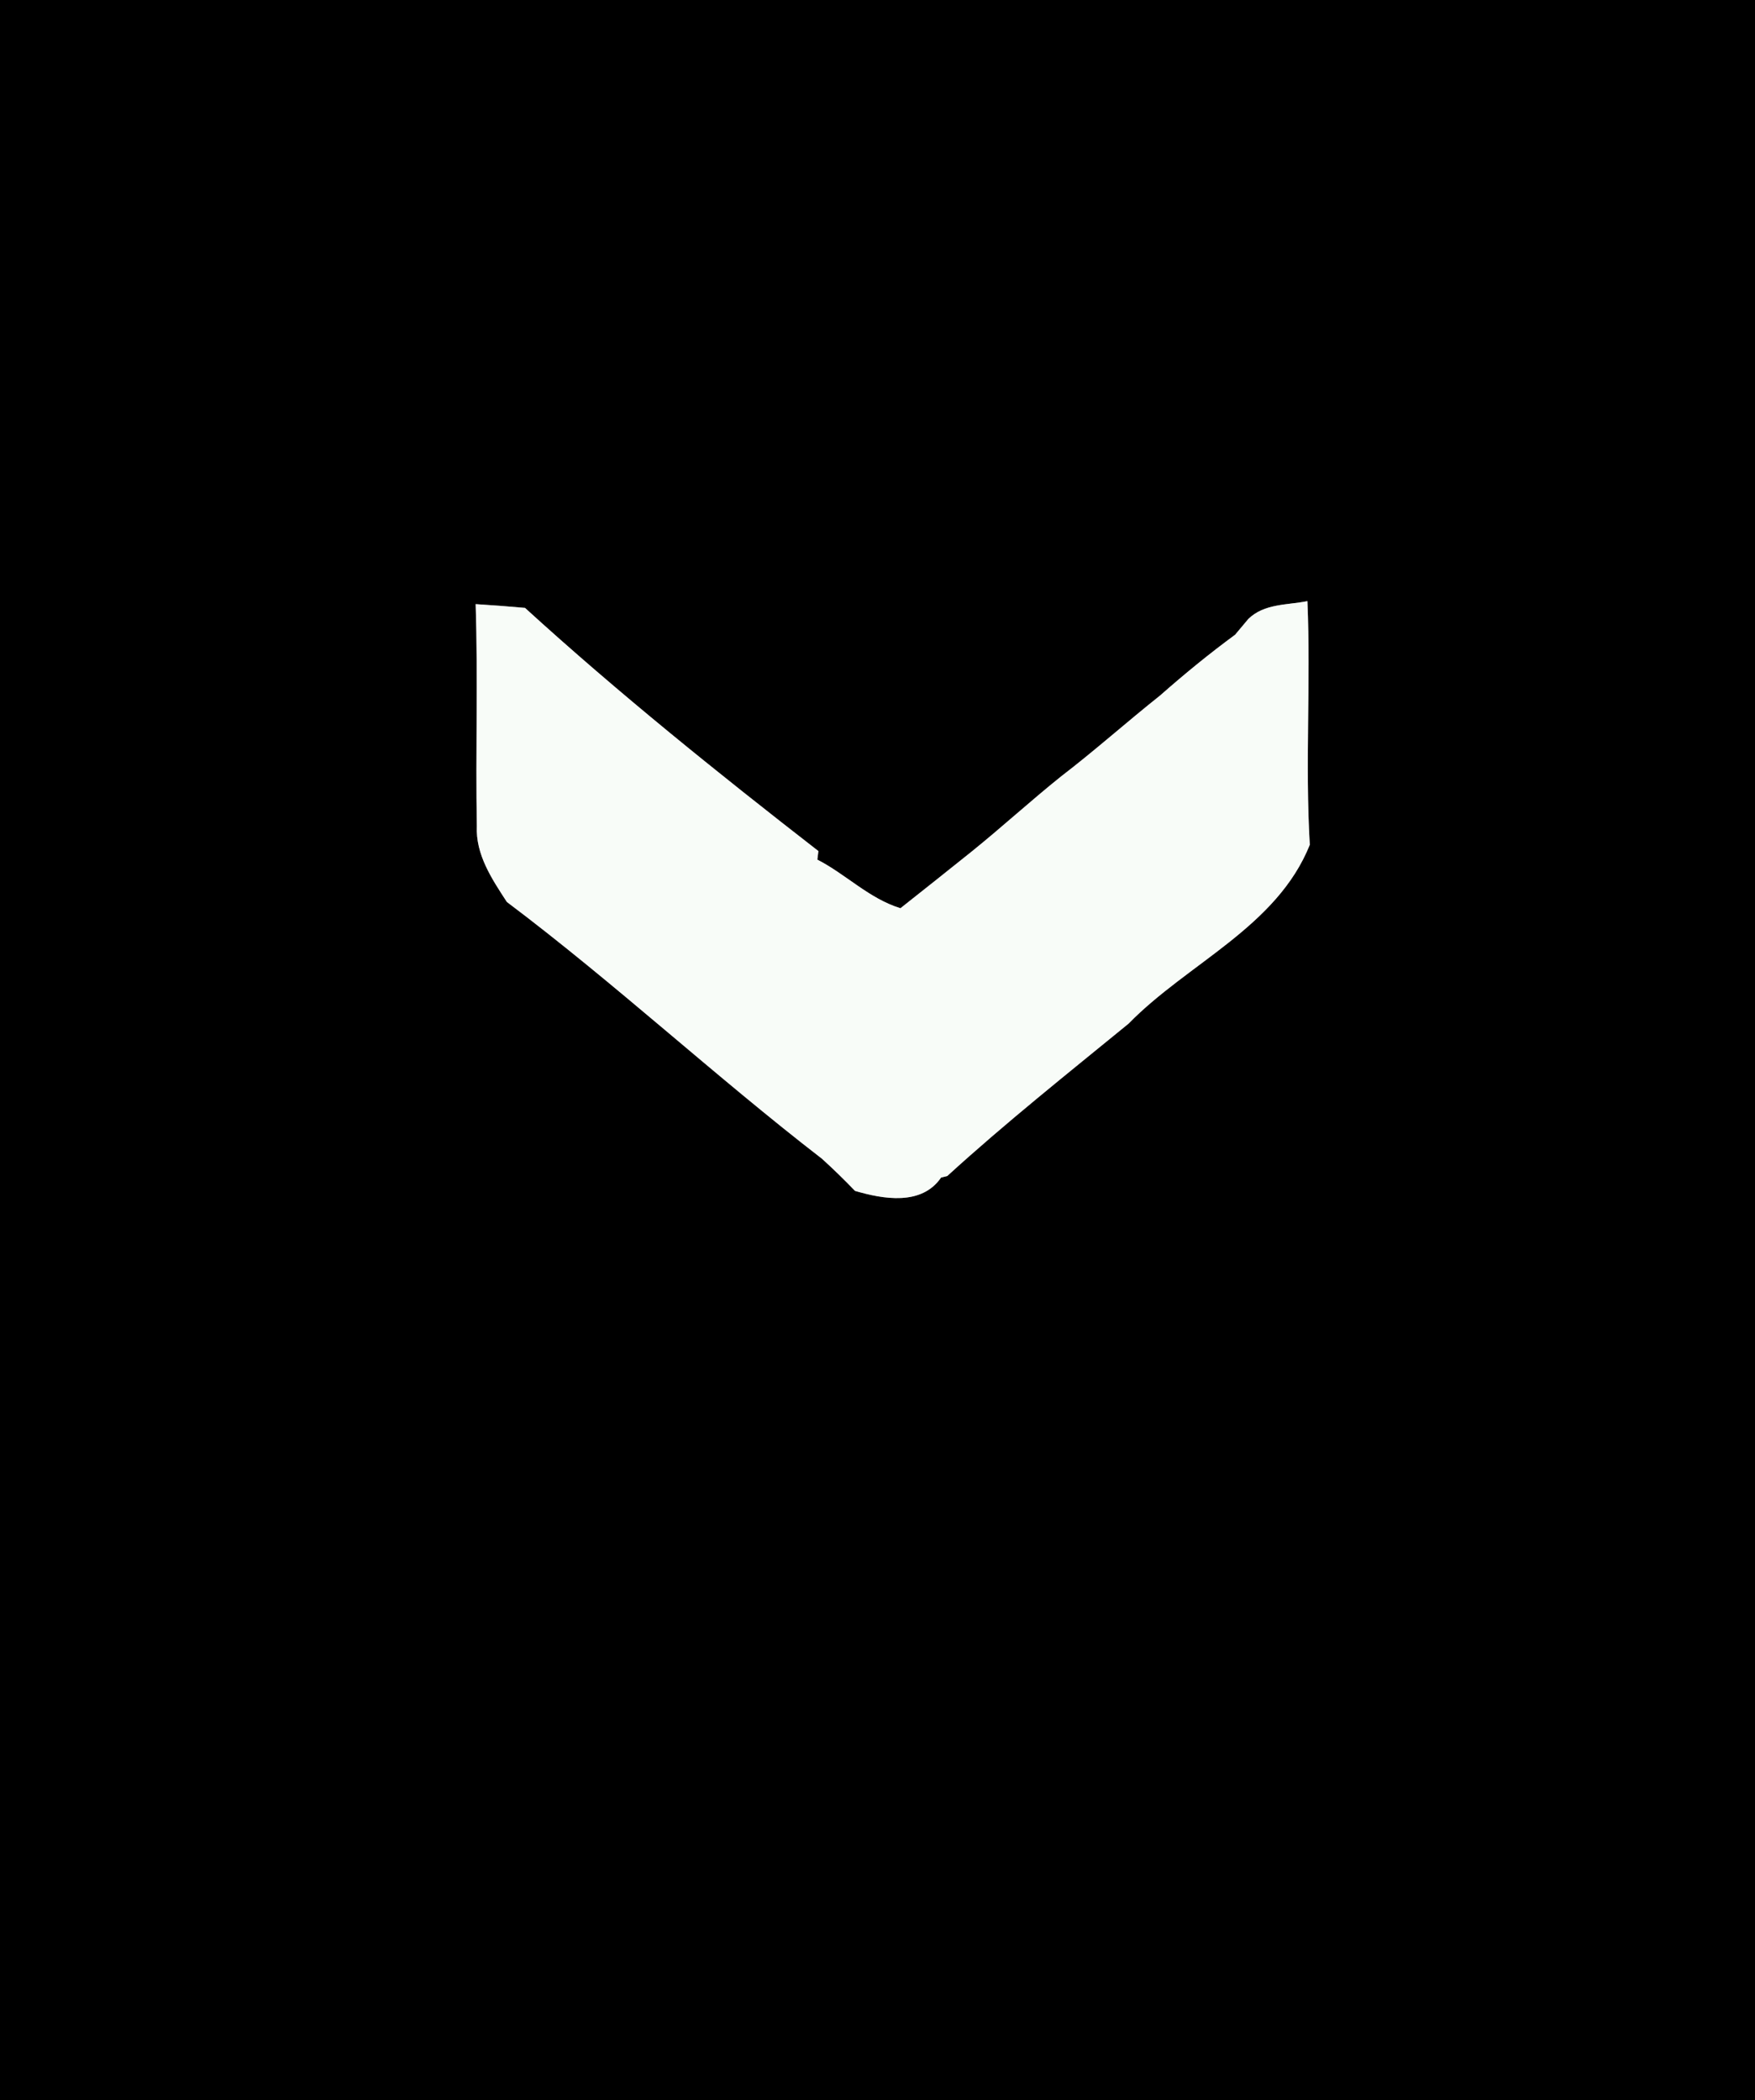 <?xml version="1.0" encoding="UTF-8" ?>
<!DOCTYPE svg PUBLIC "-//W3C//DTD SVG 1.1//EN" "http://www.w3.org/Graphics/SVG/1.1/DTD/svg11.dtd">
<svg width="117px" height="140px" viewBox="0 0 117 140" version="1.1" xmlns="http://www.w3.org/2000/svg">
<rect x="0" y="0" width="117" height="140" fill="#808080" stroke="none"/>
<g id="#000000ff">
<path fill="#000000" opacity="1.00" d=" M 0.00 0.00 L 117.00 0.00 L 117.00 140.00 L 0.00 140.00 L 0.00 0.00 M 31.71 40.27 C 31.87 45.20 31.70 50.13 31.79 55.06 C 31.70 56.97 32.80 58.60 33.79 60.12 C 41.02 65.56 47.65 71.72 54.80 77.24 C 55.56 77.93 56.29 78.64 57.00 79.38 C 58.87 79.93 61.44 80.39 62.74 78.49 L 63.15 78.39 C 67.04 74.84 71.17 71.56 75.24 68.23 C 79.19 64.19 85.12 61.79 87.32 56.31 C 87.00 50.90 87.39 45.48 87.16 40.07 C 85.82 40.34 84.28 40.22 83.22 41.26 C 83.00 41.52 82.56 42.05 82.34 42.31 C 80.61 43.58 78.95 44.94 77.34 46.36 C 75.11 48.13 72.99 50.03 70.73 51.76 C 68.71 53.38 66.80 55.13 64.78 56.76 C 63.20 58.02 61.62 59.29 60.03 60.54 C 57.93 59.89 56.40 58.28 54.49 57.30 L 54.56 56.73 C 47.89 51.55 41.24 46.21 35.00 40.52 C 33.90 40.42 32.81 40.34 31.71 40.27 Z" />
</g>
<g id="#f8fcf8ff">
<path fill="#f8fcf8" opacity="1.00" d=" M 31.71 40.27 C 32.81 40.34 33.90 40.42 35.00 40.52 C 41.24 46.21 47.89 51.55 54.56 56.73 L 54.49 57.30 C 56.40 58.28 57.93 59.89 60.03 60.54 C 61.62 59.29 63.20 58.02 64.78 56.76 C 66.80 55.13 68.71 53.38 70.73 51.76 C 72.99 50.03 75.11 48.13 77.34 46.36 C 78.95 44.94 80.61 43.58 82.34 42.31 C 82.56 42.05 83.00 41.52 83.22 41.26 C 84.28 40.22 85.82 40.34 87.16 40.07 C 87.39 45.48 87.00 50.90 87.32 56.31 C 85.12 61.79 79.19 64.19 75.24 68.23 C 71.17 71.56 67.04 74.84 63.15 78.39 L 62.74 78.49 C 61.44 80.39 58.87 79.93 57.00 79.38 C 56.29 78.64 55.56 77.93 54.80 77.24 C 47.65 71.72 41.02 65.56 33.79 60.12 C 32.80 58.60 31.70 56.97 31.79 55.06 C 31.70 50.13 31.87 45.20 31.71 40.27 Z" />
</g>
</svg>
